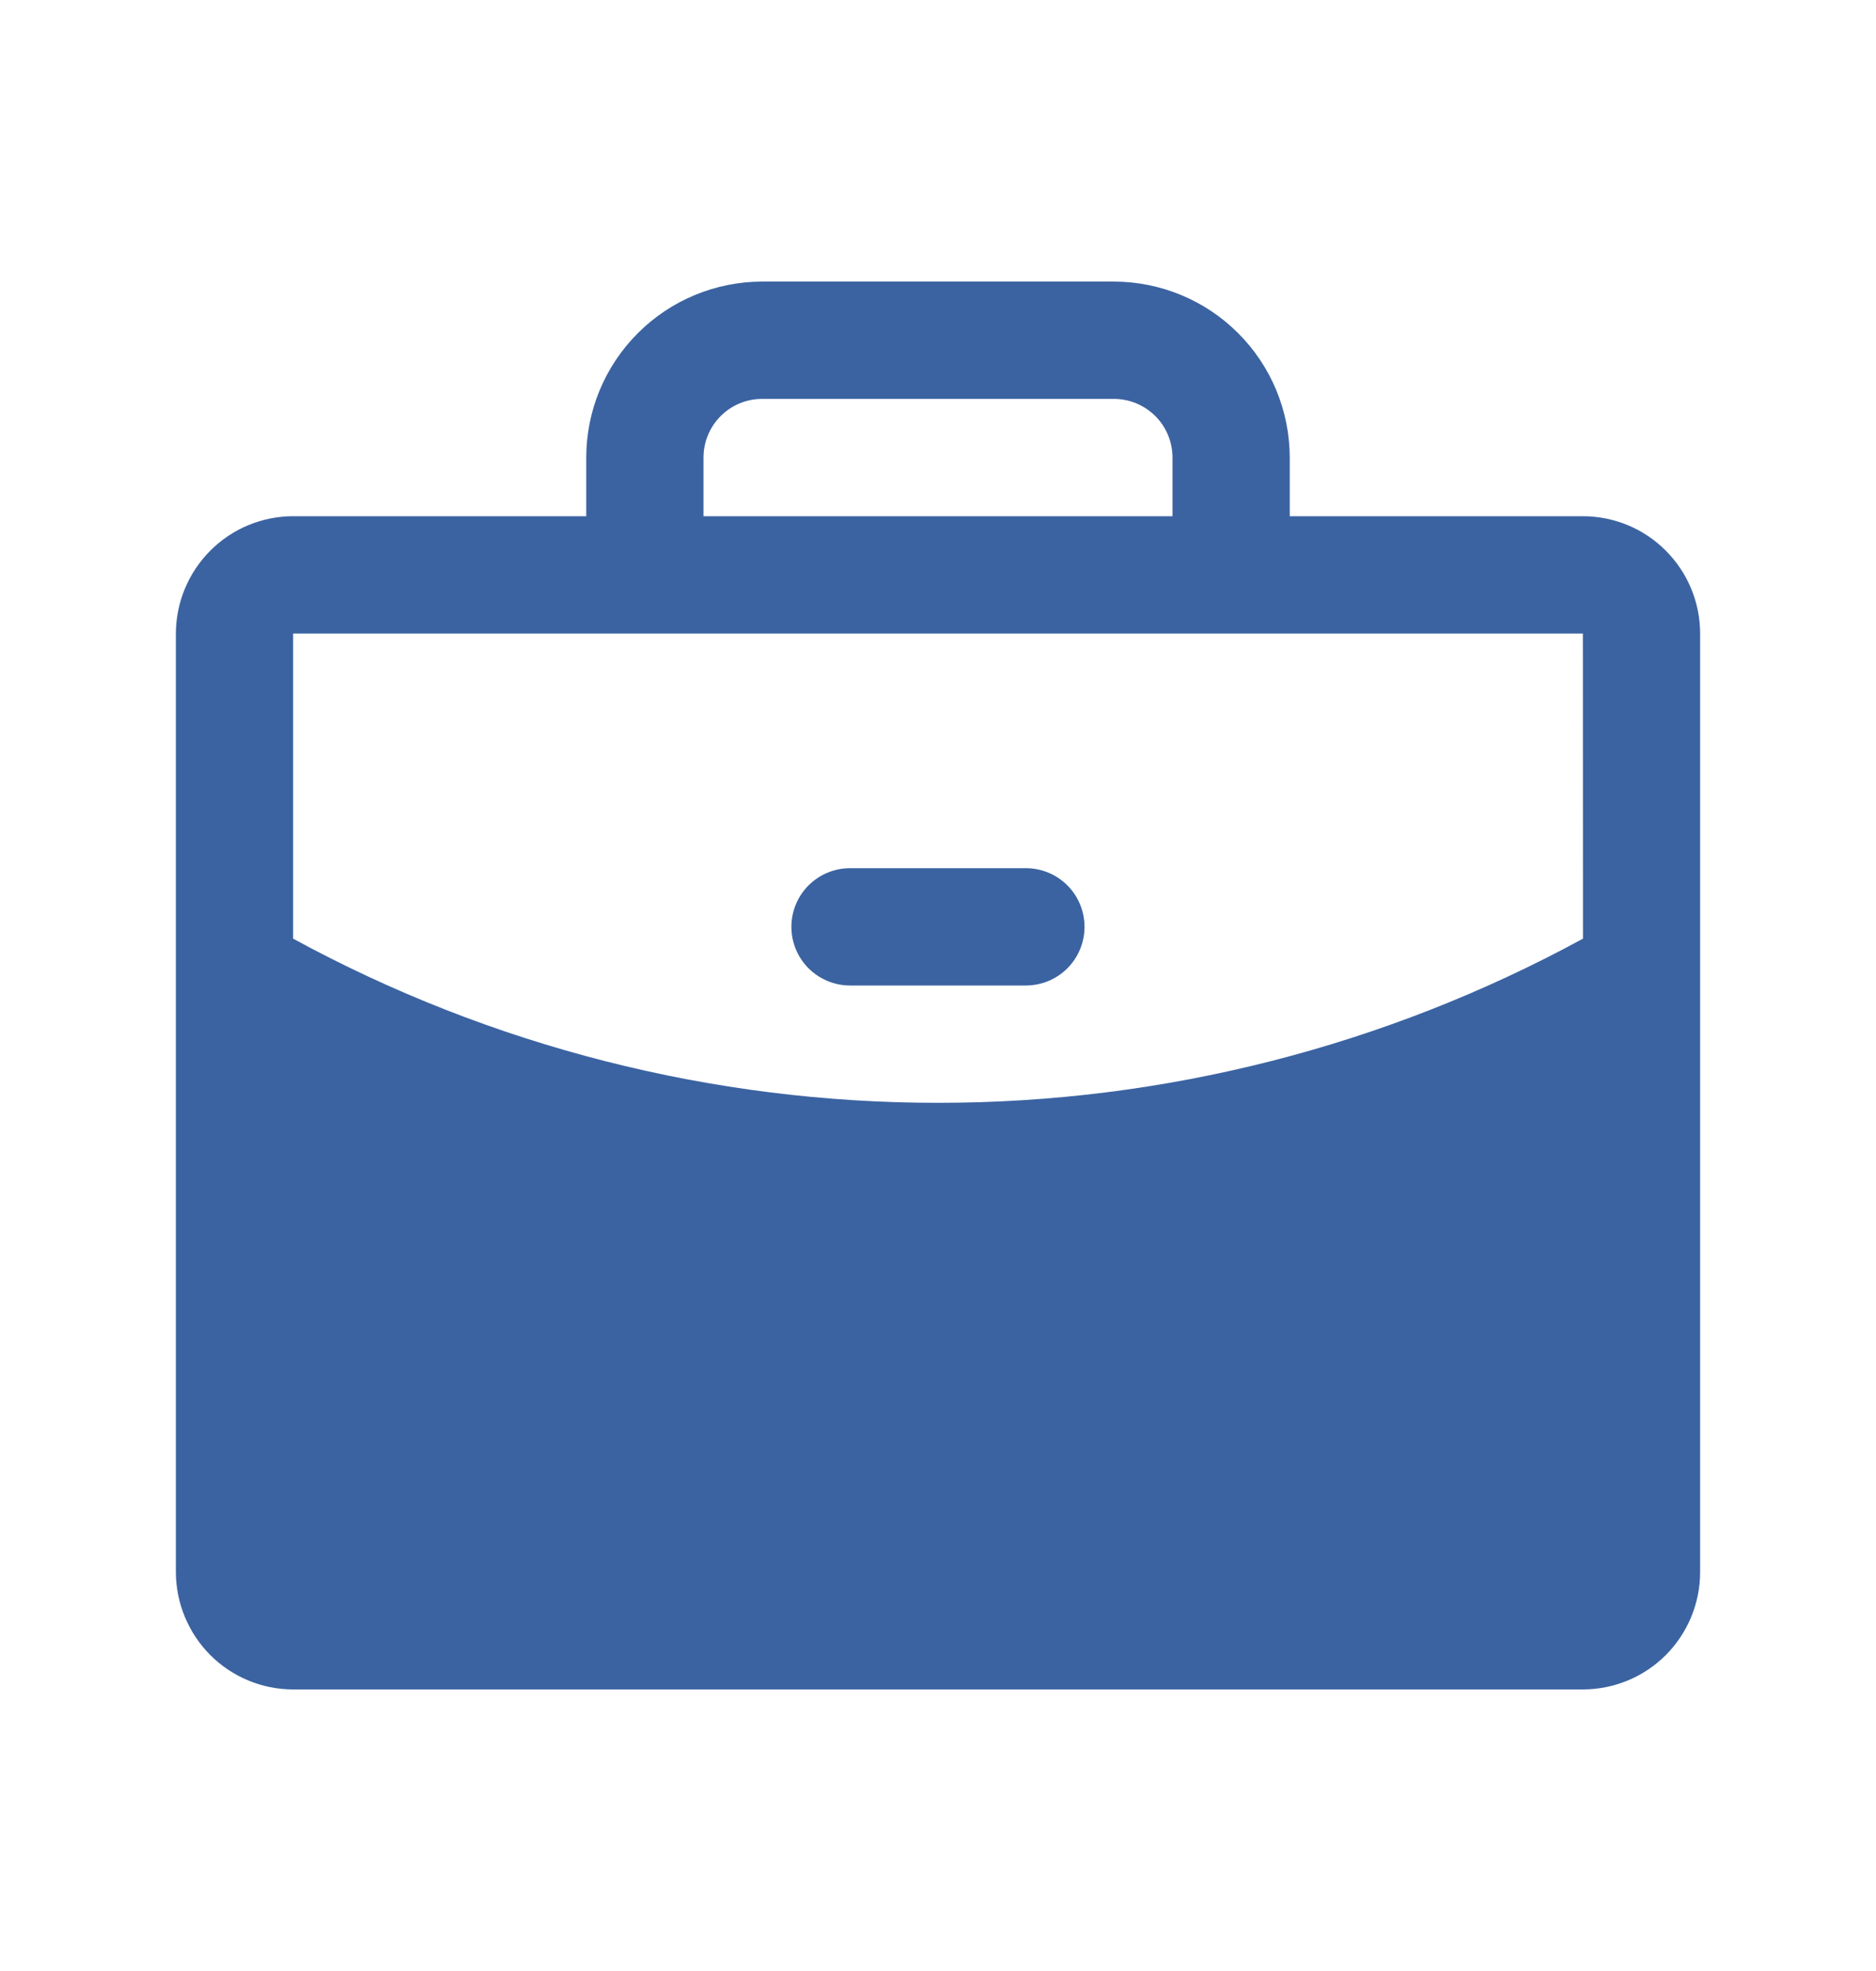 <svg width="20" height="21" viewBox="0 0 20 21" fill="none" xmlns="http://www.w3.org/2000/svg">
<path d="M16.875 5.5H13.75V4.875C13.749 4.378 13.552 3.901 13.2 3.55C12.849 3.198 12.372 3.001 11.875 3H8.125C7.628 3.001 7.151 3.198 6.8 3.55C6.448 3.901 6.25 4.378 6.25 4.875V5.5H3.125C2.794 5.5 2.476 5.632 2.242 5.867C2.008 6.101 1.876 6.419 1.875 6.75V16.75C1.876 17.081 2.008 17.399 2.242 17.634C2.476 17.868 2.794 18 3.125 18H16.875C17.207 18 17.525 17.868 17.759 17.634C17.993 17.399 18.125 17.081 18.125 16.75V6.75C18.125 6.419 17.993 6.101 17.759 5.867C17.525 5.632 17.207 5.5 16.875 5.5ZM7.5 4.875C7.5 4.709 7.566 4.55 7.683 4.433C7.8 4.316 7.959 4.25 8.125 4.25H11.875C12.041 4.25 12.199 4.316 12.317 4.433C12.434 4.55 12.5 4.709 12.5 4.875V5.5H7.5V4.875ZM16.875 6.75L16.876 10.001C14.766 11.149 12.402 11.751 10 11.75C7.598 11.751 5.235 11.149 3.125 10.001V6.75H16.875ZM8.437 9.875C8.437 9.709 8.503 9.55 8.62 9.433C8.738 9.316 8.897 9.25 9.062 9.25H10.937C11.103 9.25 11.262 9.316 11.379 9.433C11.496 9.55 11.562 9.709 11.562 9.875C11.562 10.041 11.496 10.2 11.379 10.317C11.262 10.434 11.103 10.5 10.937 10.5H9.062C8.897 10.5 8.738 10.434 8.62 10.317C8.503 10.2 8.437 10.041 8.437 9.875Z" fill="#3B63A1"/>
</svg>
